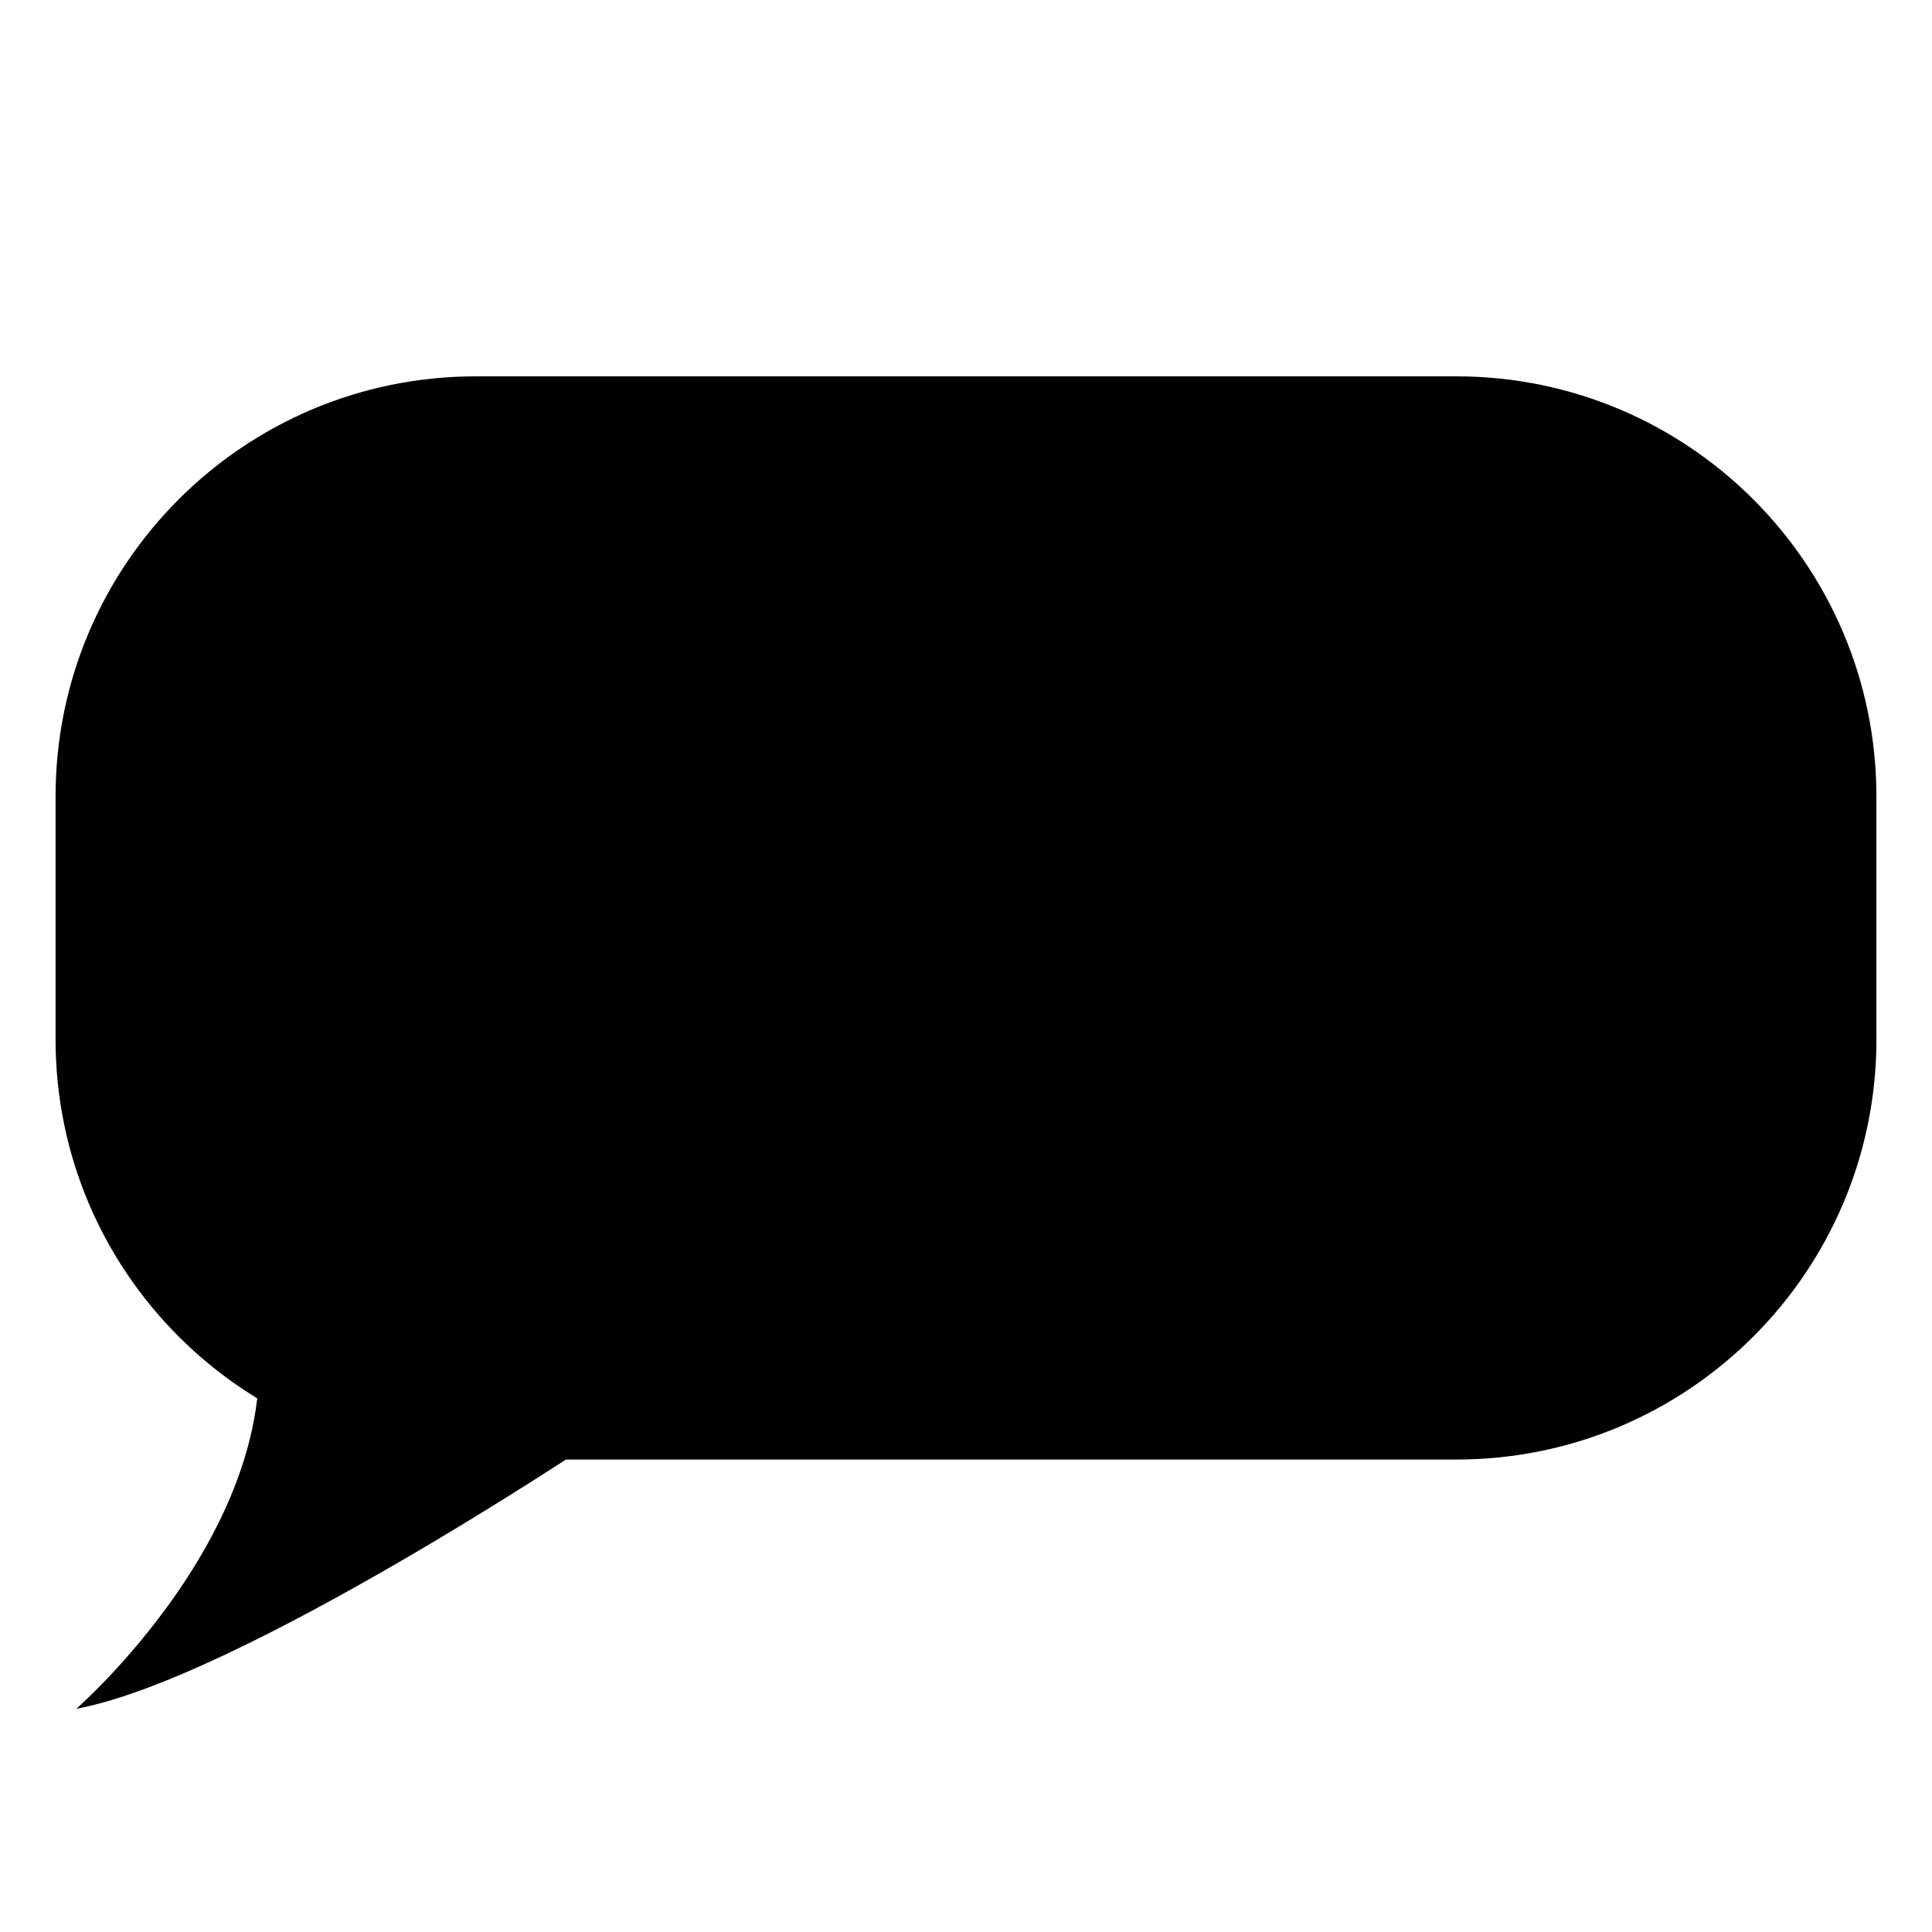 <svg xmlns="http://www.w3.org/2000/svg" xmlns:xlink="http://www.w3.org/1999/xlink" version="1.1" x="0px" y="0px" viewBox="0 0 50 50" enable-background="new 0 0 50 50" xml:space="preserve"><path d="M1.975,44.223c0,0,7.098-6.184,3.909-12.174c-3.188-5.989,9.4,5.306,9.4,5.306S6.171,43.449,1.975,44.223z"></path><path d="M48.562,26.9c0,6.006-4.869,10.873-10.872,10.873H12.312c-6.005,0-10.874-4.867-10.874-10.873v-6.286  c0-6.005,4.868-10.874,10.874-10.874h25.377c6.003,0,10.872,4.869,10.872,10.874V26.9z"></path></svg>